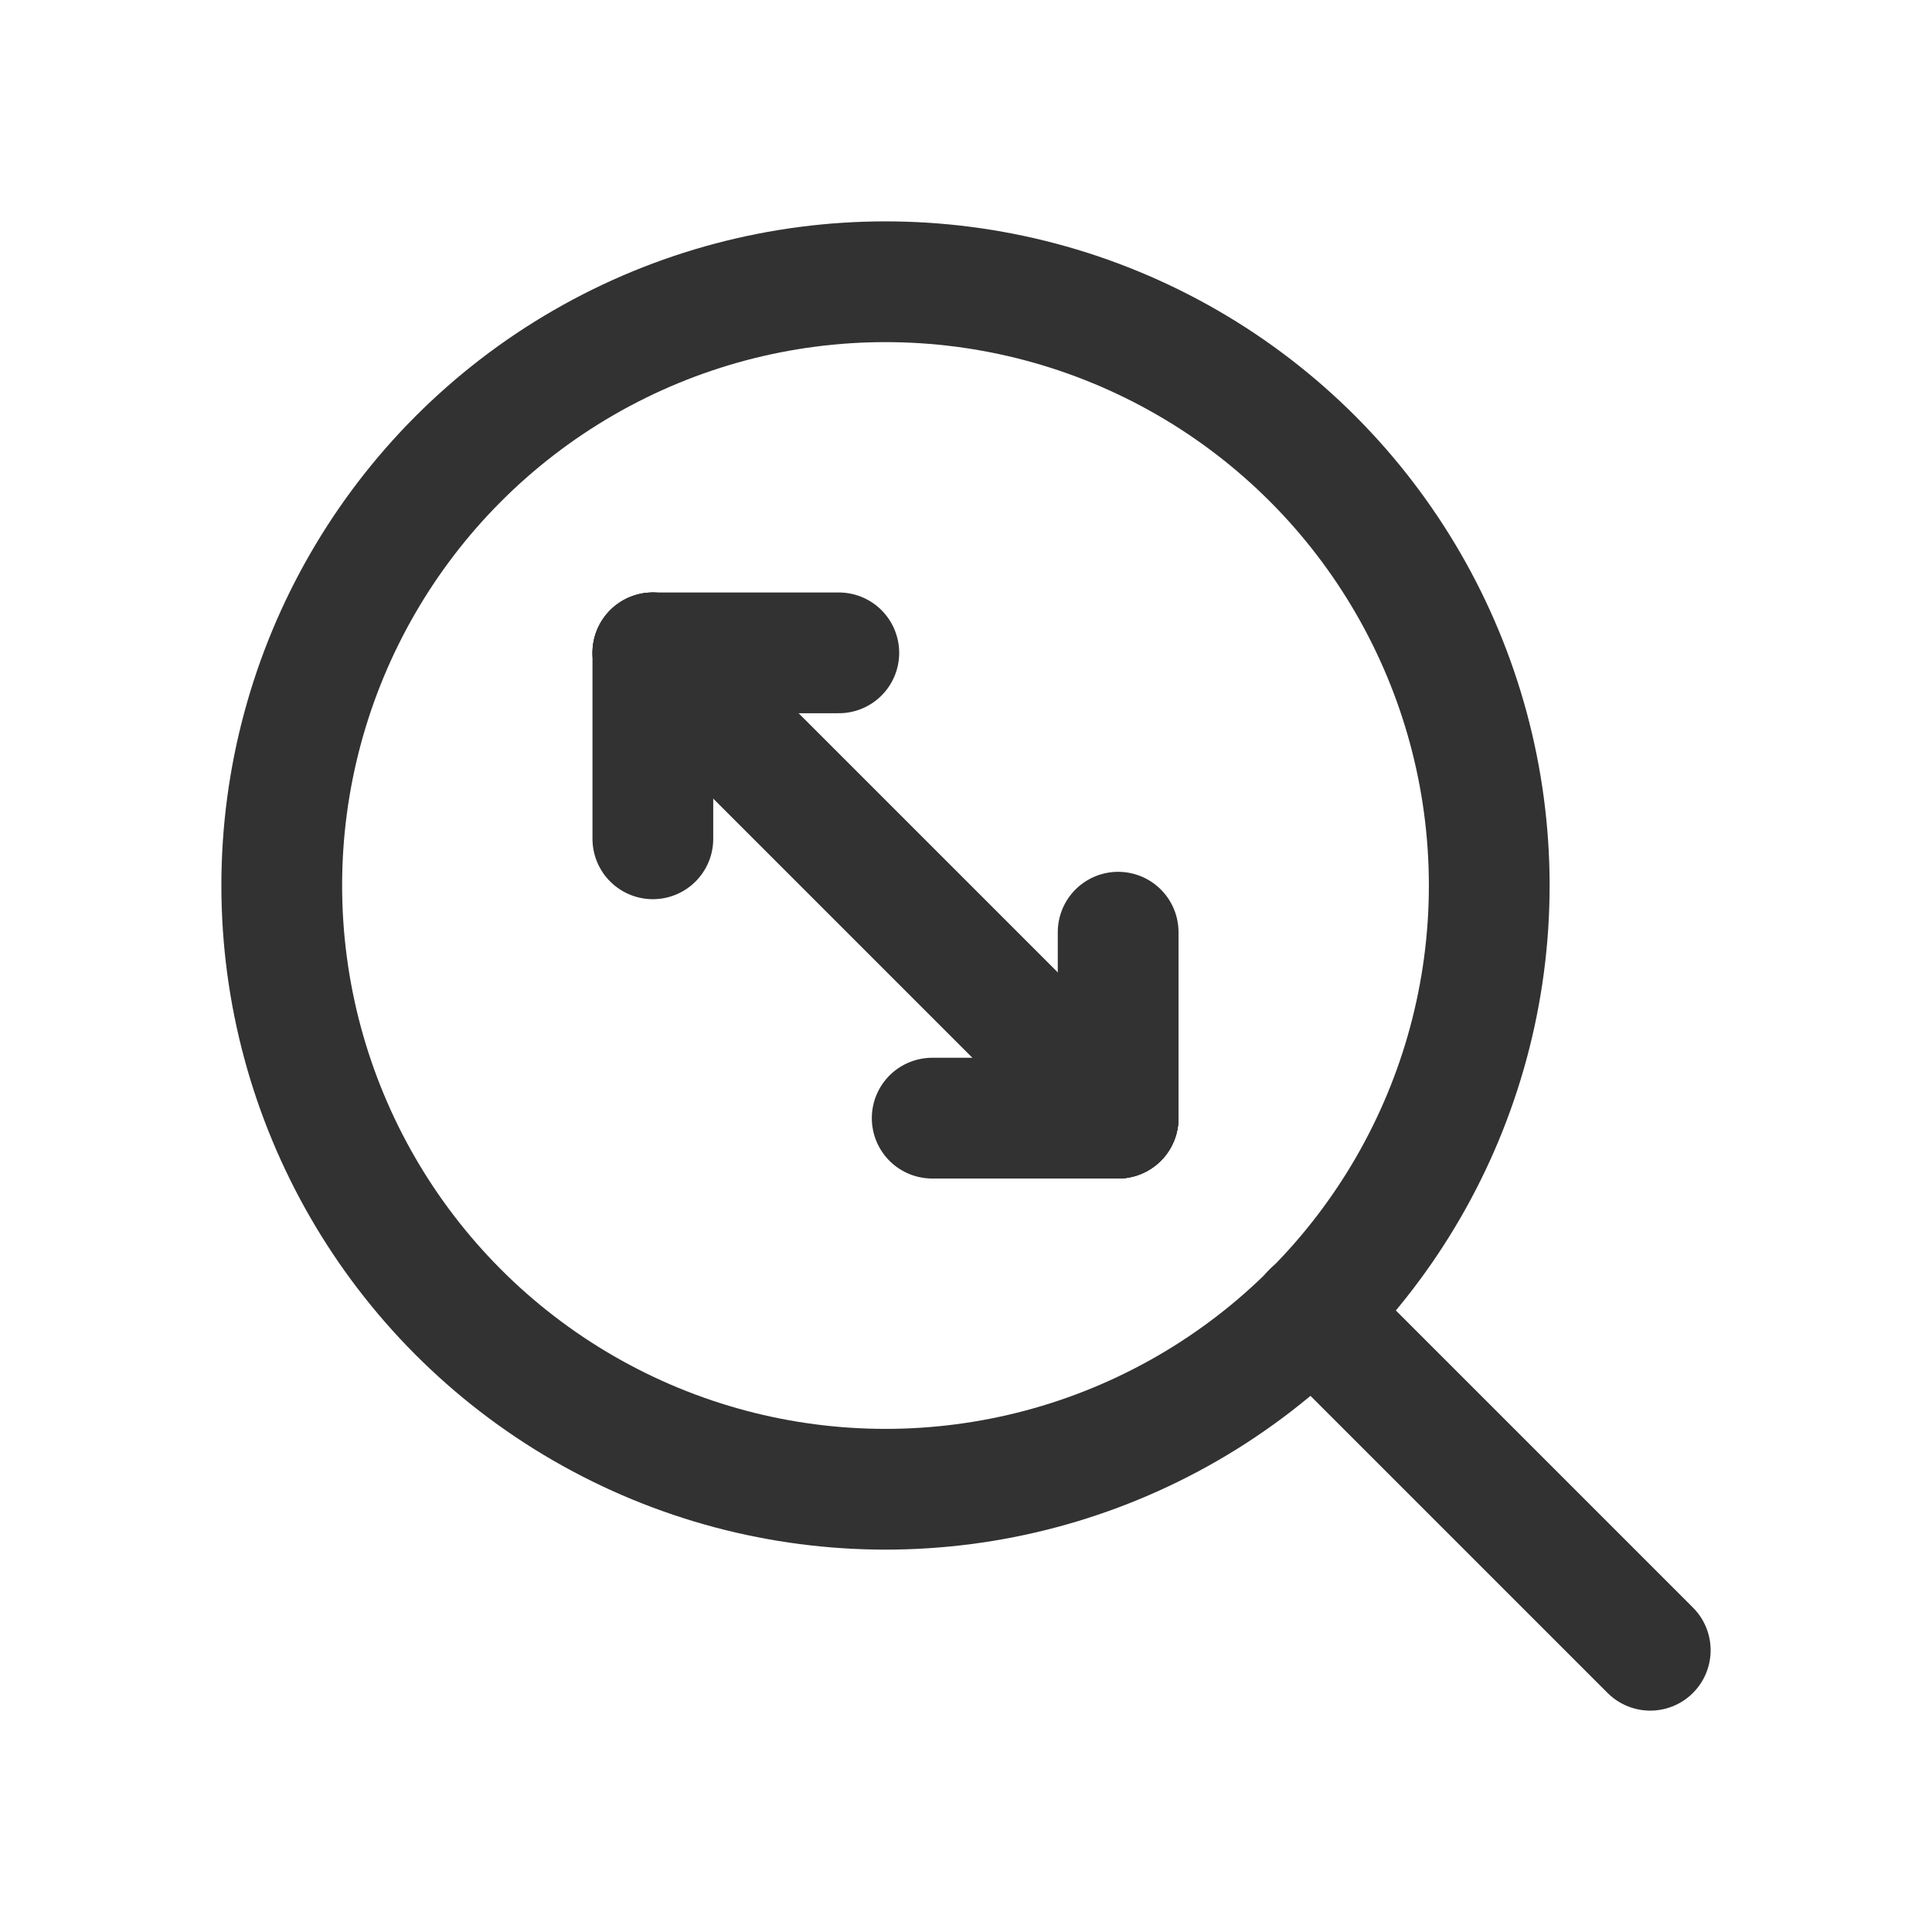 <?xml version="1.0" encoding="UTF-8"?><svg version="1.1" viewBox="0 0 24 24" xmlns="http://www.w3.org/2000/svg" xmlns:xlink="http://www.w3.org/1999/xlink"><g stroke-linecap="round" stroke-width="1.5" stroke="#323232" fill="none" stroke-linejoin="round"><circle cx="11" cy="11" r="7.5"></circle><line x1="20.5" x2="16.3" y1="20.5" y2="16.3"></line><line x1="8.11" x2="8.11" y1="8.11" y2="10.42"></line><line x1="10.42" x2="8.11" y1="8.11" y2="8.11"></line><line x1="13.89" x2="13.89" y1="13.89" y2="11.58"></line><line x1="11.58" x2="13.89" y1="13.89" y2="13.89"></line><line x1="8.11" x2="13.89" y1="8.11" y2="13.89"></line></g><path fill="none" d="M0 0h24v24h-24Z"></path></svg>